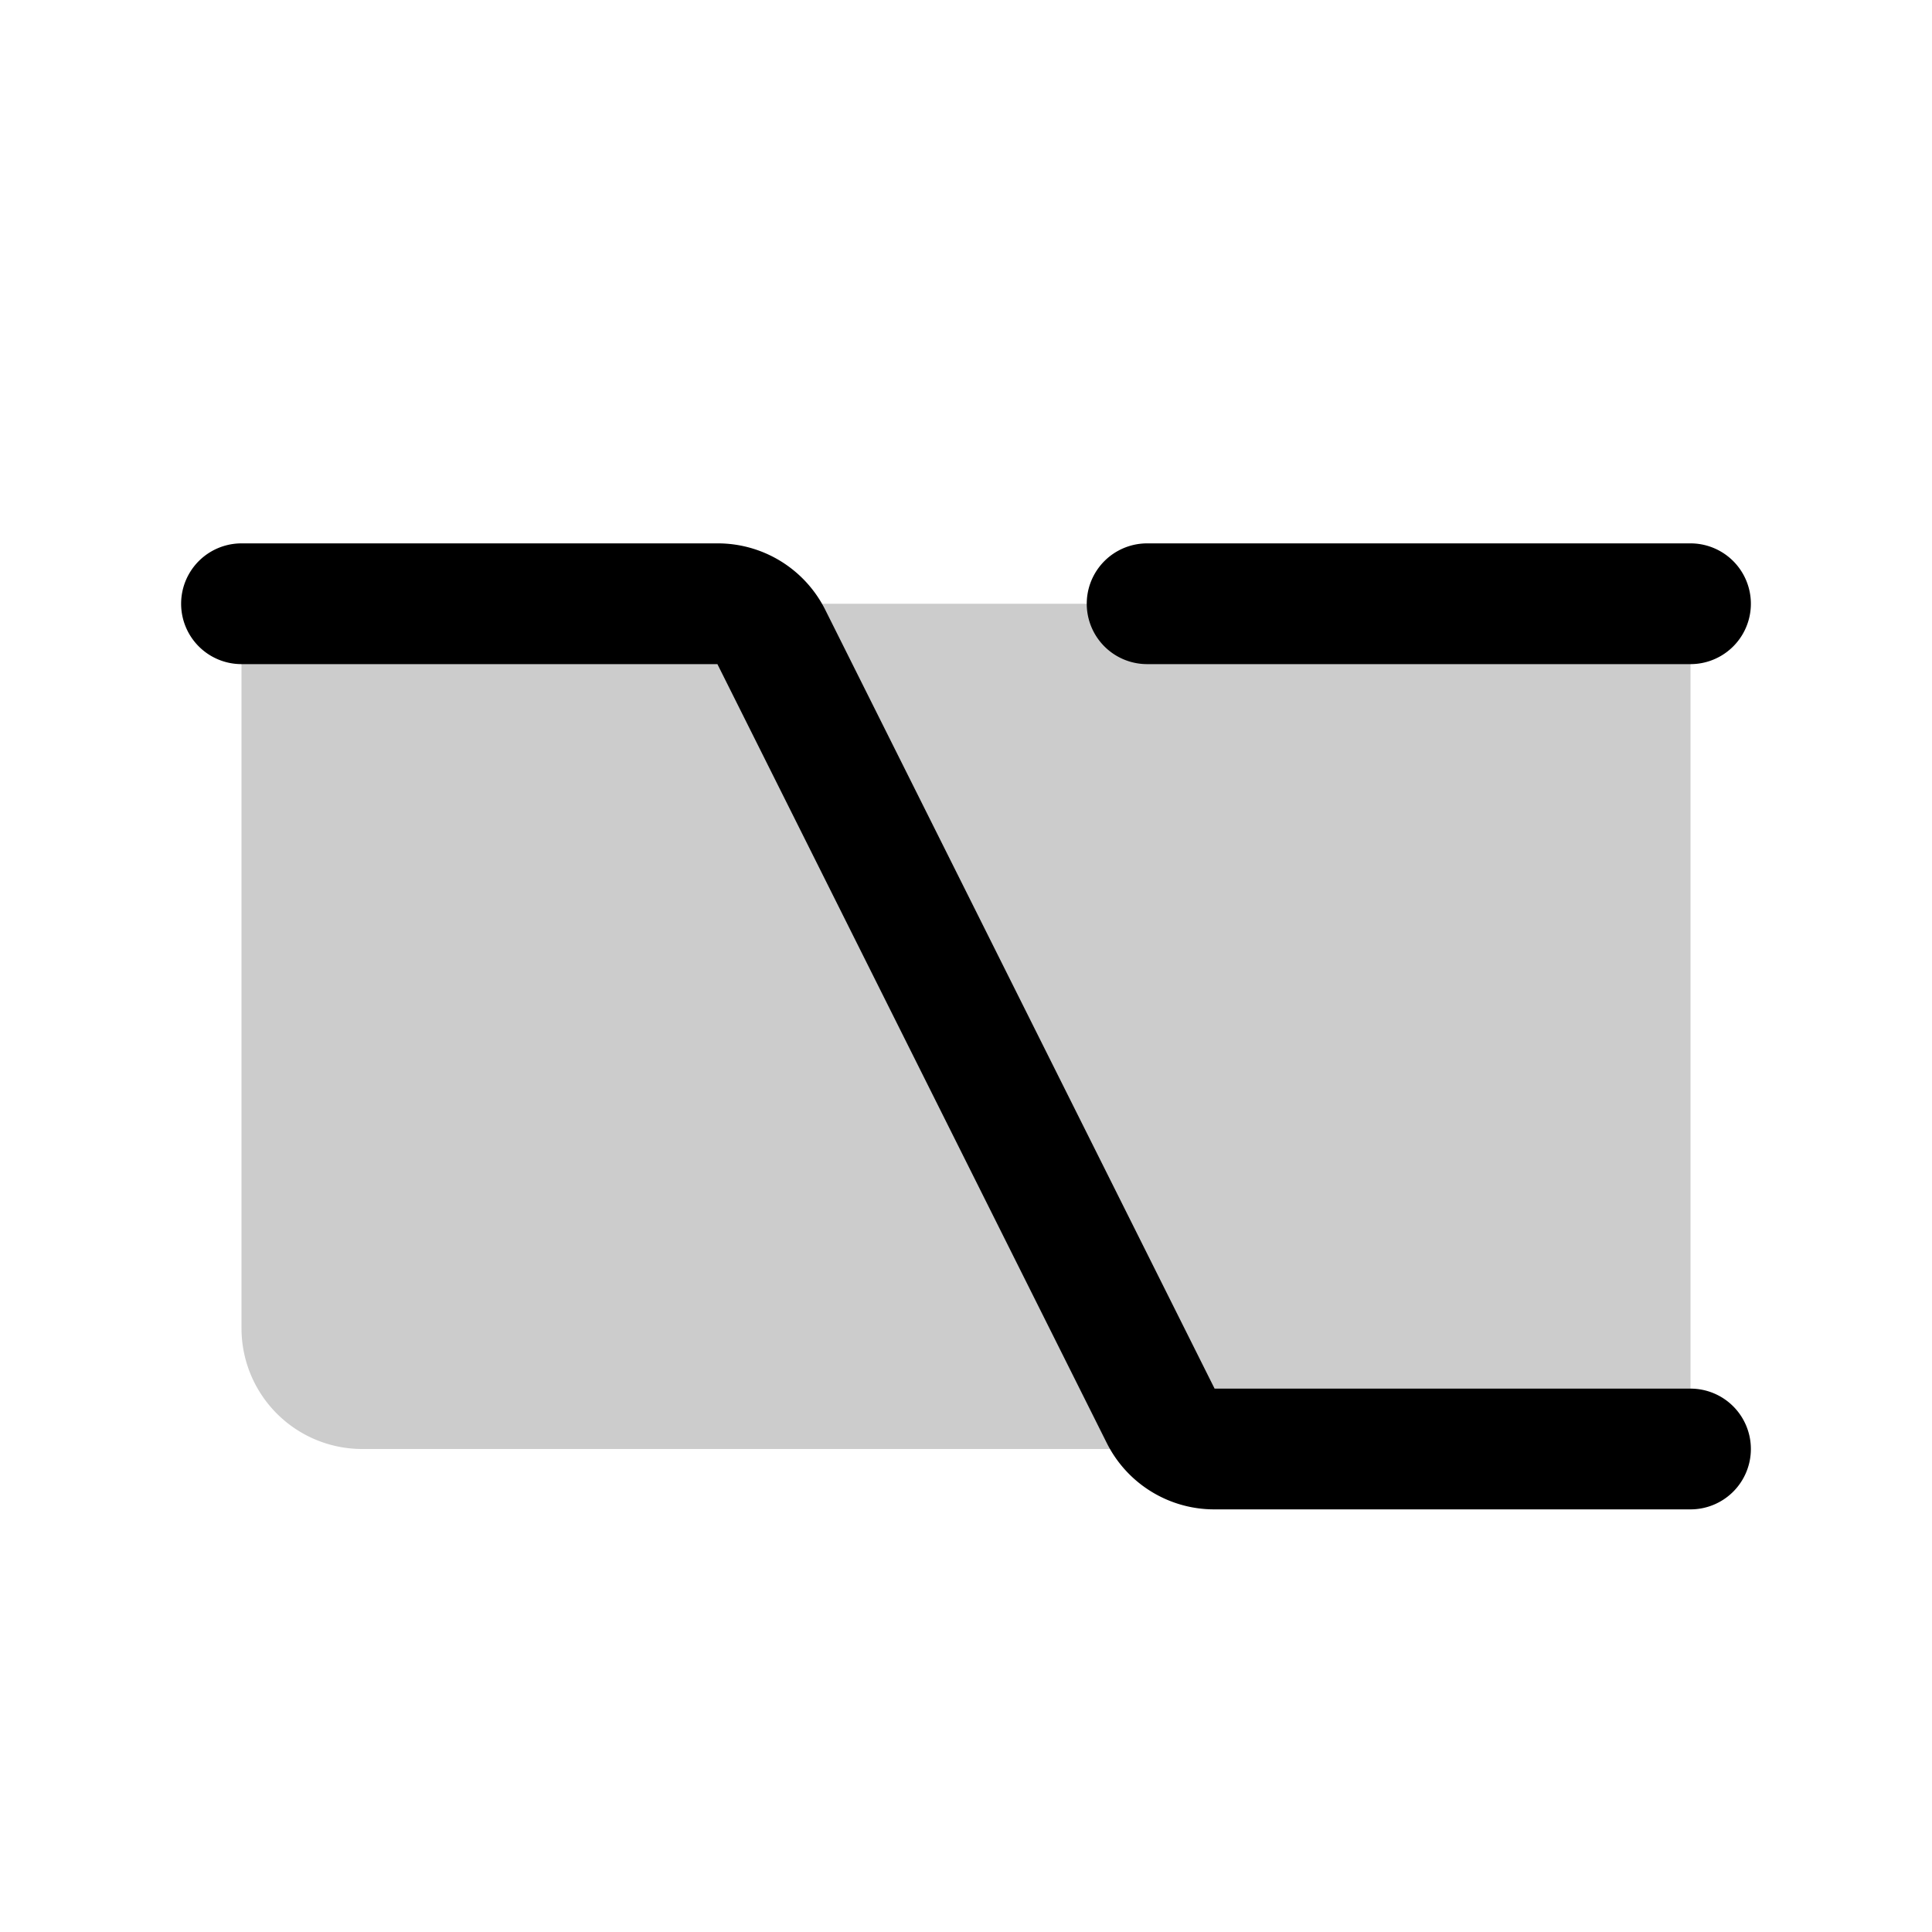 <svg xmlns="http://www.w3.org/2000/svg" width="24" height="24" viewBox="0 0 256 256"><path d="M224,80V192H48a16,16,0,0,1-16-16V80Z" opacity="0.2"/><path d="M232,192a8,8,0,0,1-8,8H160.94a15.92,15.92,0,0,1-14.31-8.84L95.06,88H32a8,8,0,0,1,0-16H95.06a15.92,15.92,0,0,1,14.31,8.84L160.94,184H224A8,8,0,0,1,232,192ZM152,88h72a8,8,0,0,0,0-16H152a8,8,0,0,0,0,16Z"/></svg>